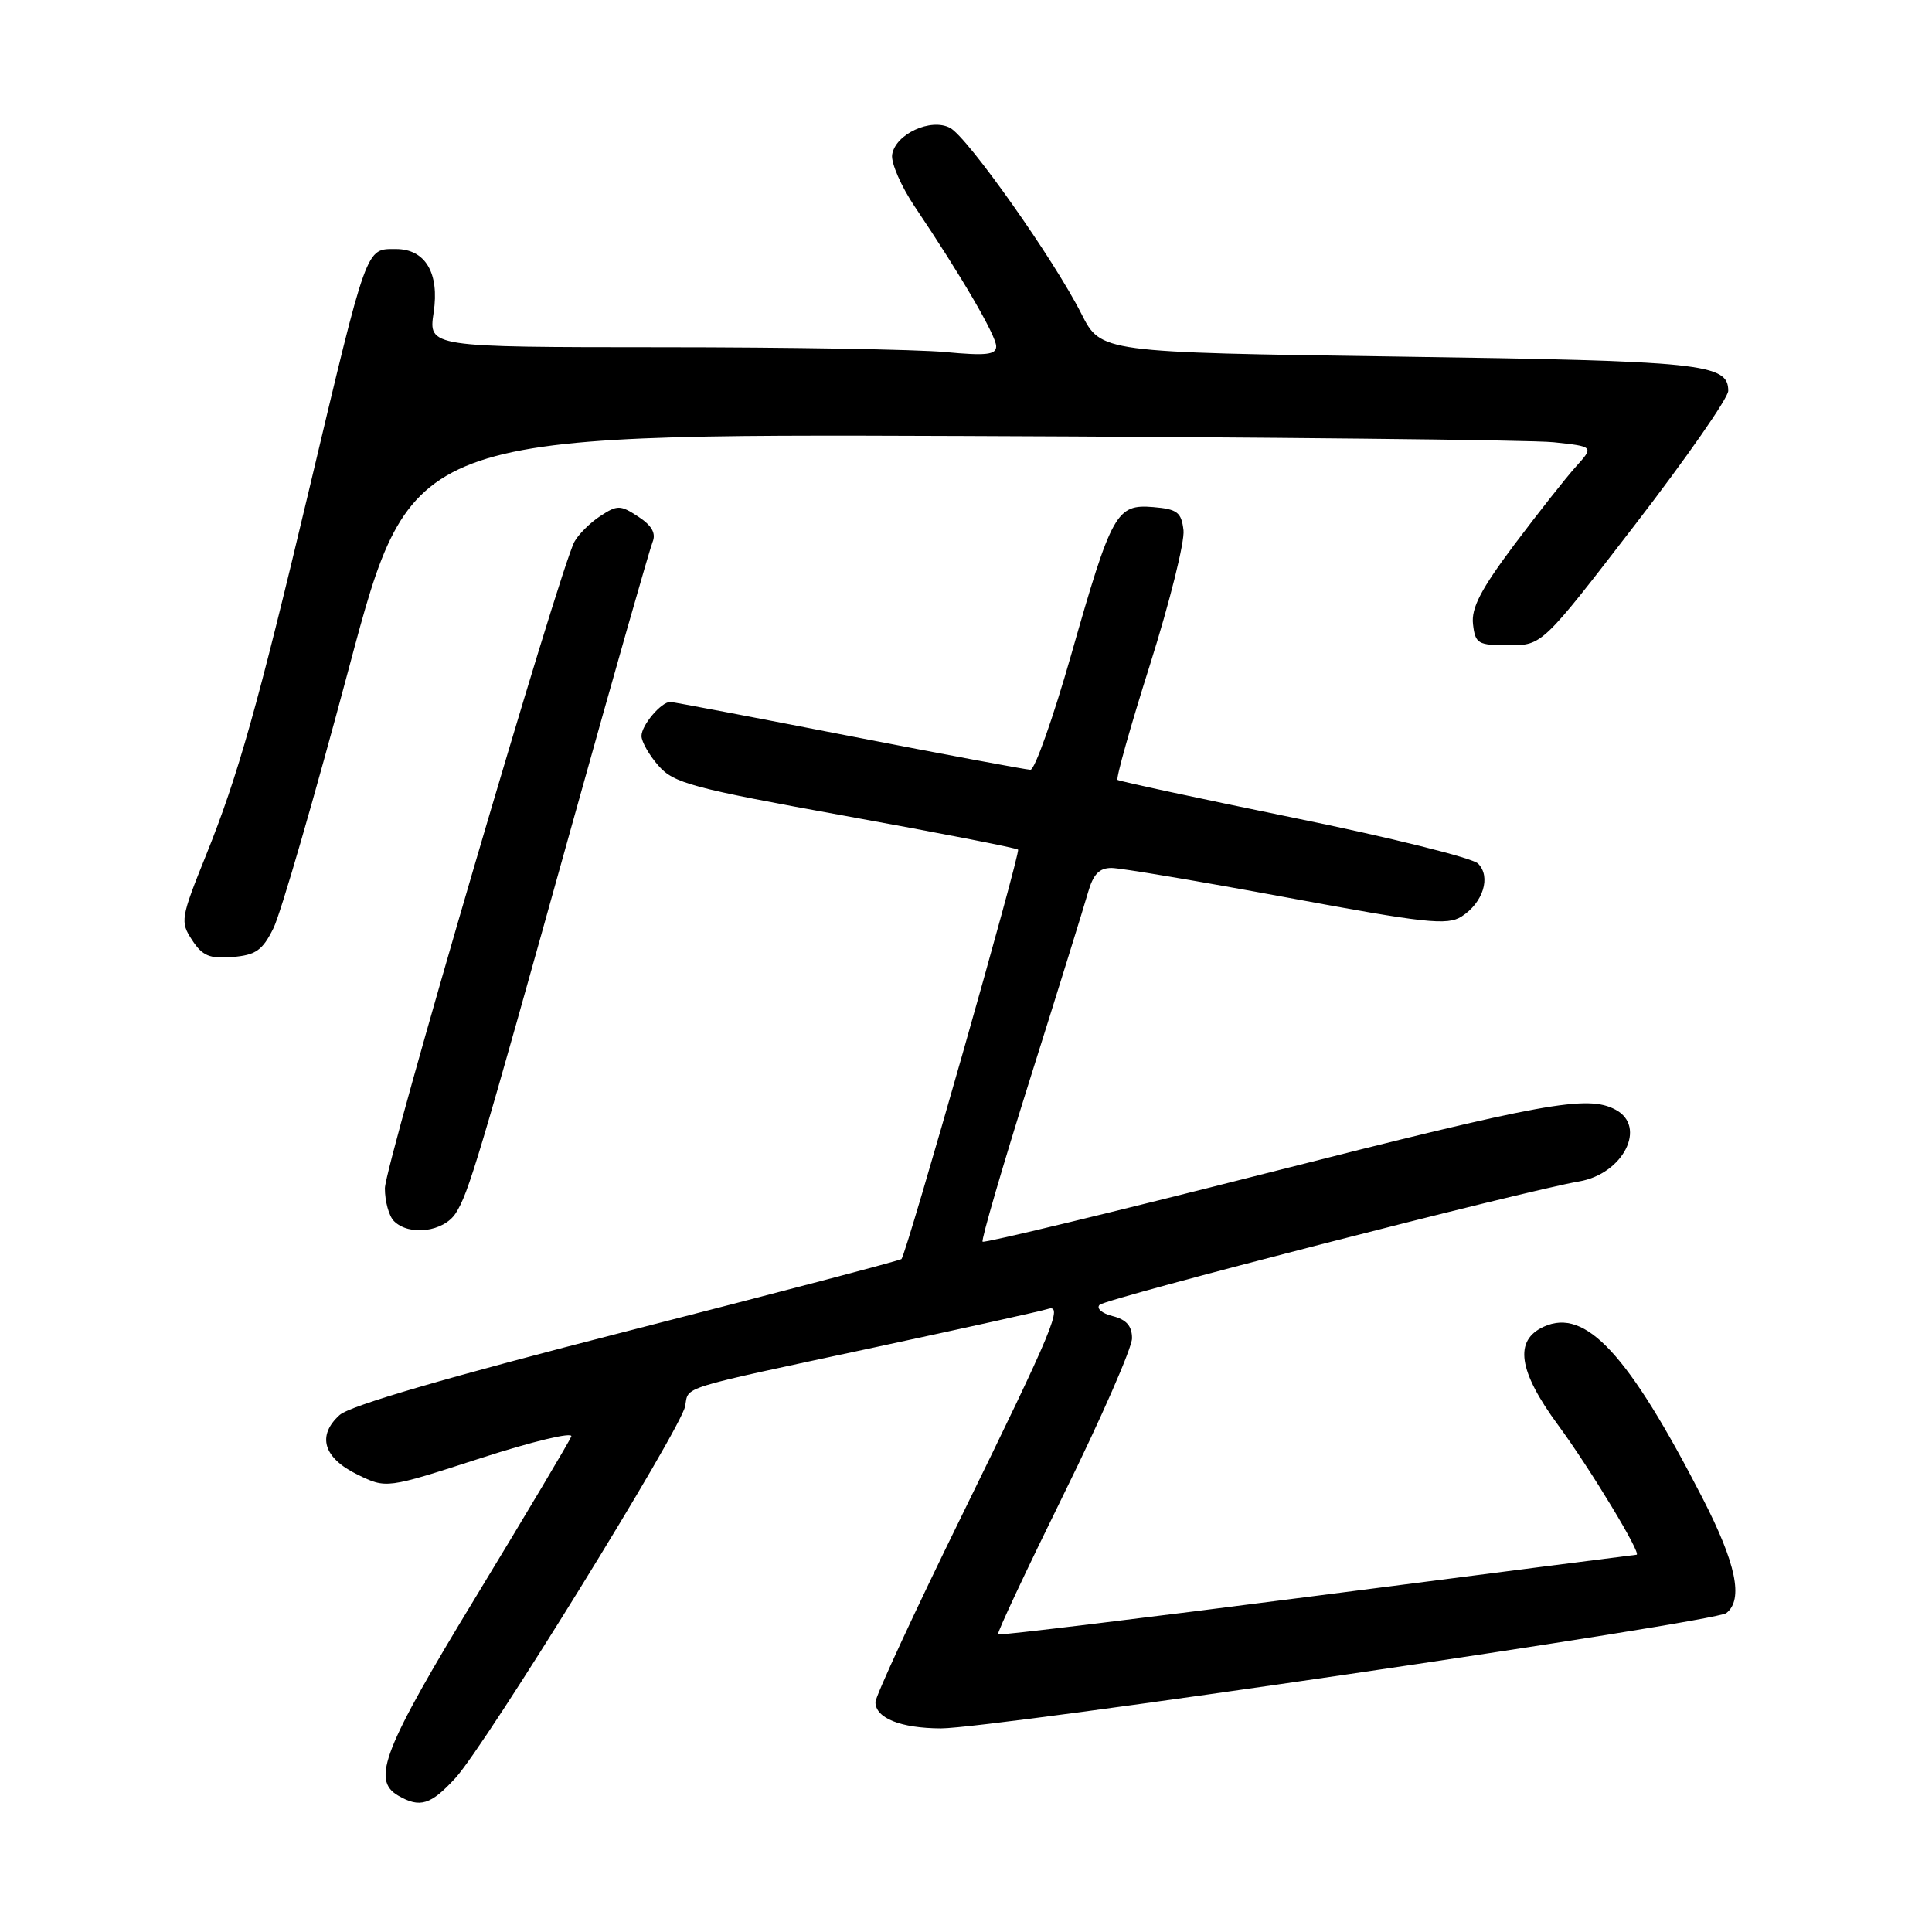 <?xml version="1.0" encoding="UTF-8" standalone="no"?>
<!DOCTYPE svg PUBLIC "-//W3C//DTD SVG 1.1//EN" "http://www.w3.org/Graphics/SVG/1.1/DTD/svg11.dtd" >
<svg xmlns="http://www.w3.org/2000/svg" xmlns:xlink="http://www.w3.org/1999/xlink" version="1.1" viewBox="0 0 256 256">
 <g >
 <path fill="currentColor"
d=" M 60.37 235.57 C 64.37 231.18 90.21 189.38 90.78 186.35 C 91.30 183.63 89.40 184.22 116.00 178.51 C 127.83 175.97 138.09 173.70 138.82 173.45 C 140.97 172.73 139.60 176.02 127.44 200.83 C 121.15 213.65 116.00 224.78 116.00 225.54 C 116.00 227.66 119.35 229.00 124.68 229.02 C 131.32 229.04 227.20 214.97 228.75 213.74 C 231.04 211.94 230.05 207.17 225.59 198.50 C 215.75 179.38 210.09 173.27 204.57 175.79 C 200.58 177.60 201.17 181.65 206.47 188.85 C 210.71 194.61 217.59 205.99 216.85 206.01 C 216.66 206.02 197.61 208.46 174.51 211.44 C 151.42 214.42 132.40 216.73 132.24 216.57 C 132.07 216.41 136.01 208.03 140.97 197.95 C 145.94 187.87 150.00 178.59 150.00 177.33 C 150.00 175.70 149.25 174.85 147.43 174.39 C 146.01 174.04 145.24 173.36 145.70 172.90 C 146.55 172.05 202.07 157.77 209.22 156.55 C 215.08 155.56 218.27 149.28 214.07 147.04 C 210.35 145.05 204.75 146.07 167.80 155.46 C 147.33 160.66 130.41 164.74 130.20 164.53 C 129.99 164.33 132.84 154.56 136.53 142.83 C 140.23 131.10 143.66 120.04 144.17 118.25 C 144.86 115.84 145.66 115.00 147.30 115.01 C 148.51 115.02 158.95 116.78 170.50 118.92 C 188.91 122.34 191.77 122.65 193.67 121.44 C 196.52 119.62 197.60 116.17 195.85 114.43 C 195.11 113.68 184.15 110.96 171.50 108.38 C 158.85 105.79 148.31 103.52 148.08 103.34 C 147.85 103.15 149.79 96.25 152.40 88.01 C 155.00 79.77 156.99 71.78 156.82 70.26 C 156.54 67.87 156.00 67.46 152.81 67.19 C 147.93 66.79 147.32 67.88 141.94 86.75 C 139.54 95.14 137.12 102.00 136.54 102.00 C 135.97 101.99 125.15 99.97 112.50 97.51 C 99.85 95.04 89.19 93.01 88.82 93.01 C 87.63 92.99 85.00 96.09 85.00 97.52 C 85.00 98.27 86.01 100.05 87.25 101.46 C 89.28 103.78 91.67 104.42 112.00 108.11 C 124.38 110.35 134.68 112.36 134.90 112.58 C 135.26 112.93 120.15 166.02 119.45 166.83 C 119.30 167.01 102.95 171.31 83.13 176.38 C 59.29 182.49 46.38 186.25 45.00 187.50 C 41.97 190.24 42.85 193.18 47.35 195.38 C 51.19 197.26 51.19 197.26 63.67 193.22 C 70.53 191.00 75.94 189.70 75.70 190.34 C 75.45 190.98 69.80 200.48 63.13 211.46 C 50.80 231.74 49.19 235.85 52.75 237.92 C 55.65 239.61 57.08 239.16 60.37 235.57 Z  M 60.39 160.75 C 62.10 158.07 63.31 154.03 76.01 108.50 C 81.38 89.25 86.09 72.75 86.47 71.82 C 86.95 70.66 86.37 69.63 84.58 68.46 C 82.20 66.90 81.81 66.89 79.54 68.38 C 78.18 69.27 76.64 70.81 76.11 71.79 C 74.15 75.45 51.00 154.44 51.00 157.46 C 51.00 159.19 51.54 161.14 52.20 161.80 C 54.22 163.82 58.80 163.23 60.39 160.75 Z  M 36.23 123.00 C 37.19 121.08 41.69 105.55 46.24 88.50 C 54.51 57.50 54.51 57.50 127.51 57.77 C 167.65 57.92 202.91 58.29 205.86 58.60 C 211.21 59.17 211.21 59.17 208.81 61.84 C 207.49 63.30 203.81 67.97 200.63 72.20 C 196.23 78.08 194.93 80.57 195.18 82.70 C 195.48 85.30 195.82 85.50 199.93 85.50 C 204.35 85.50 204.35 85.50 216.67 69.50 C 223.45 60.70 229.00 52.73 229.00 51.79 C 229.00 48.18 225.66 47.83 185.33 47.25 C 145.88 46.69 145.88 46.69 143.30 41.60 C 139.68 34.41 128.22 18.19 125.90 16.95 C 123.35 15.58 118.61 17.78 118.21 20.51 C 118.06 21.60 119.41 24.70 121.21 27.38 C 127.33 36.47 132.00 44.48 132.00 45.89 C 132.00 47.01 130.67 47.16 125.25 46.65 C 121.54 46.30 104.61 46.01 87.64 46.01 C 56.77 46.00 56.77 46.00 57.46 41.41 C 58.25 36.18 56.36 33.00 52.47 33.00 C 48.43 33.00 48.73 32.18 40.93 65.00 C 34.14 93.57 31.54 102.80 27.32 113.27 C 23.93 121.69 23.86 122.13 25.46 124.57 C 26.82 126.66 27.78 127.06 30.81 126.81 C 33.90 126.55 34.78 125.93 36.23 123.00 Z "/>
</g>
</svg>